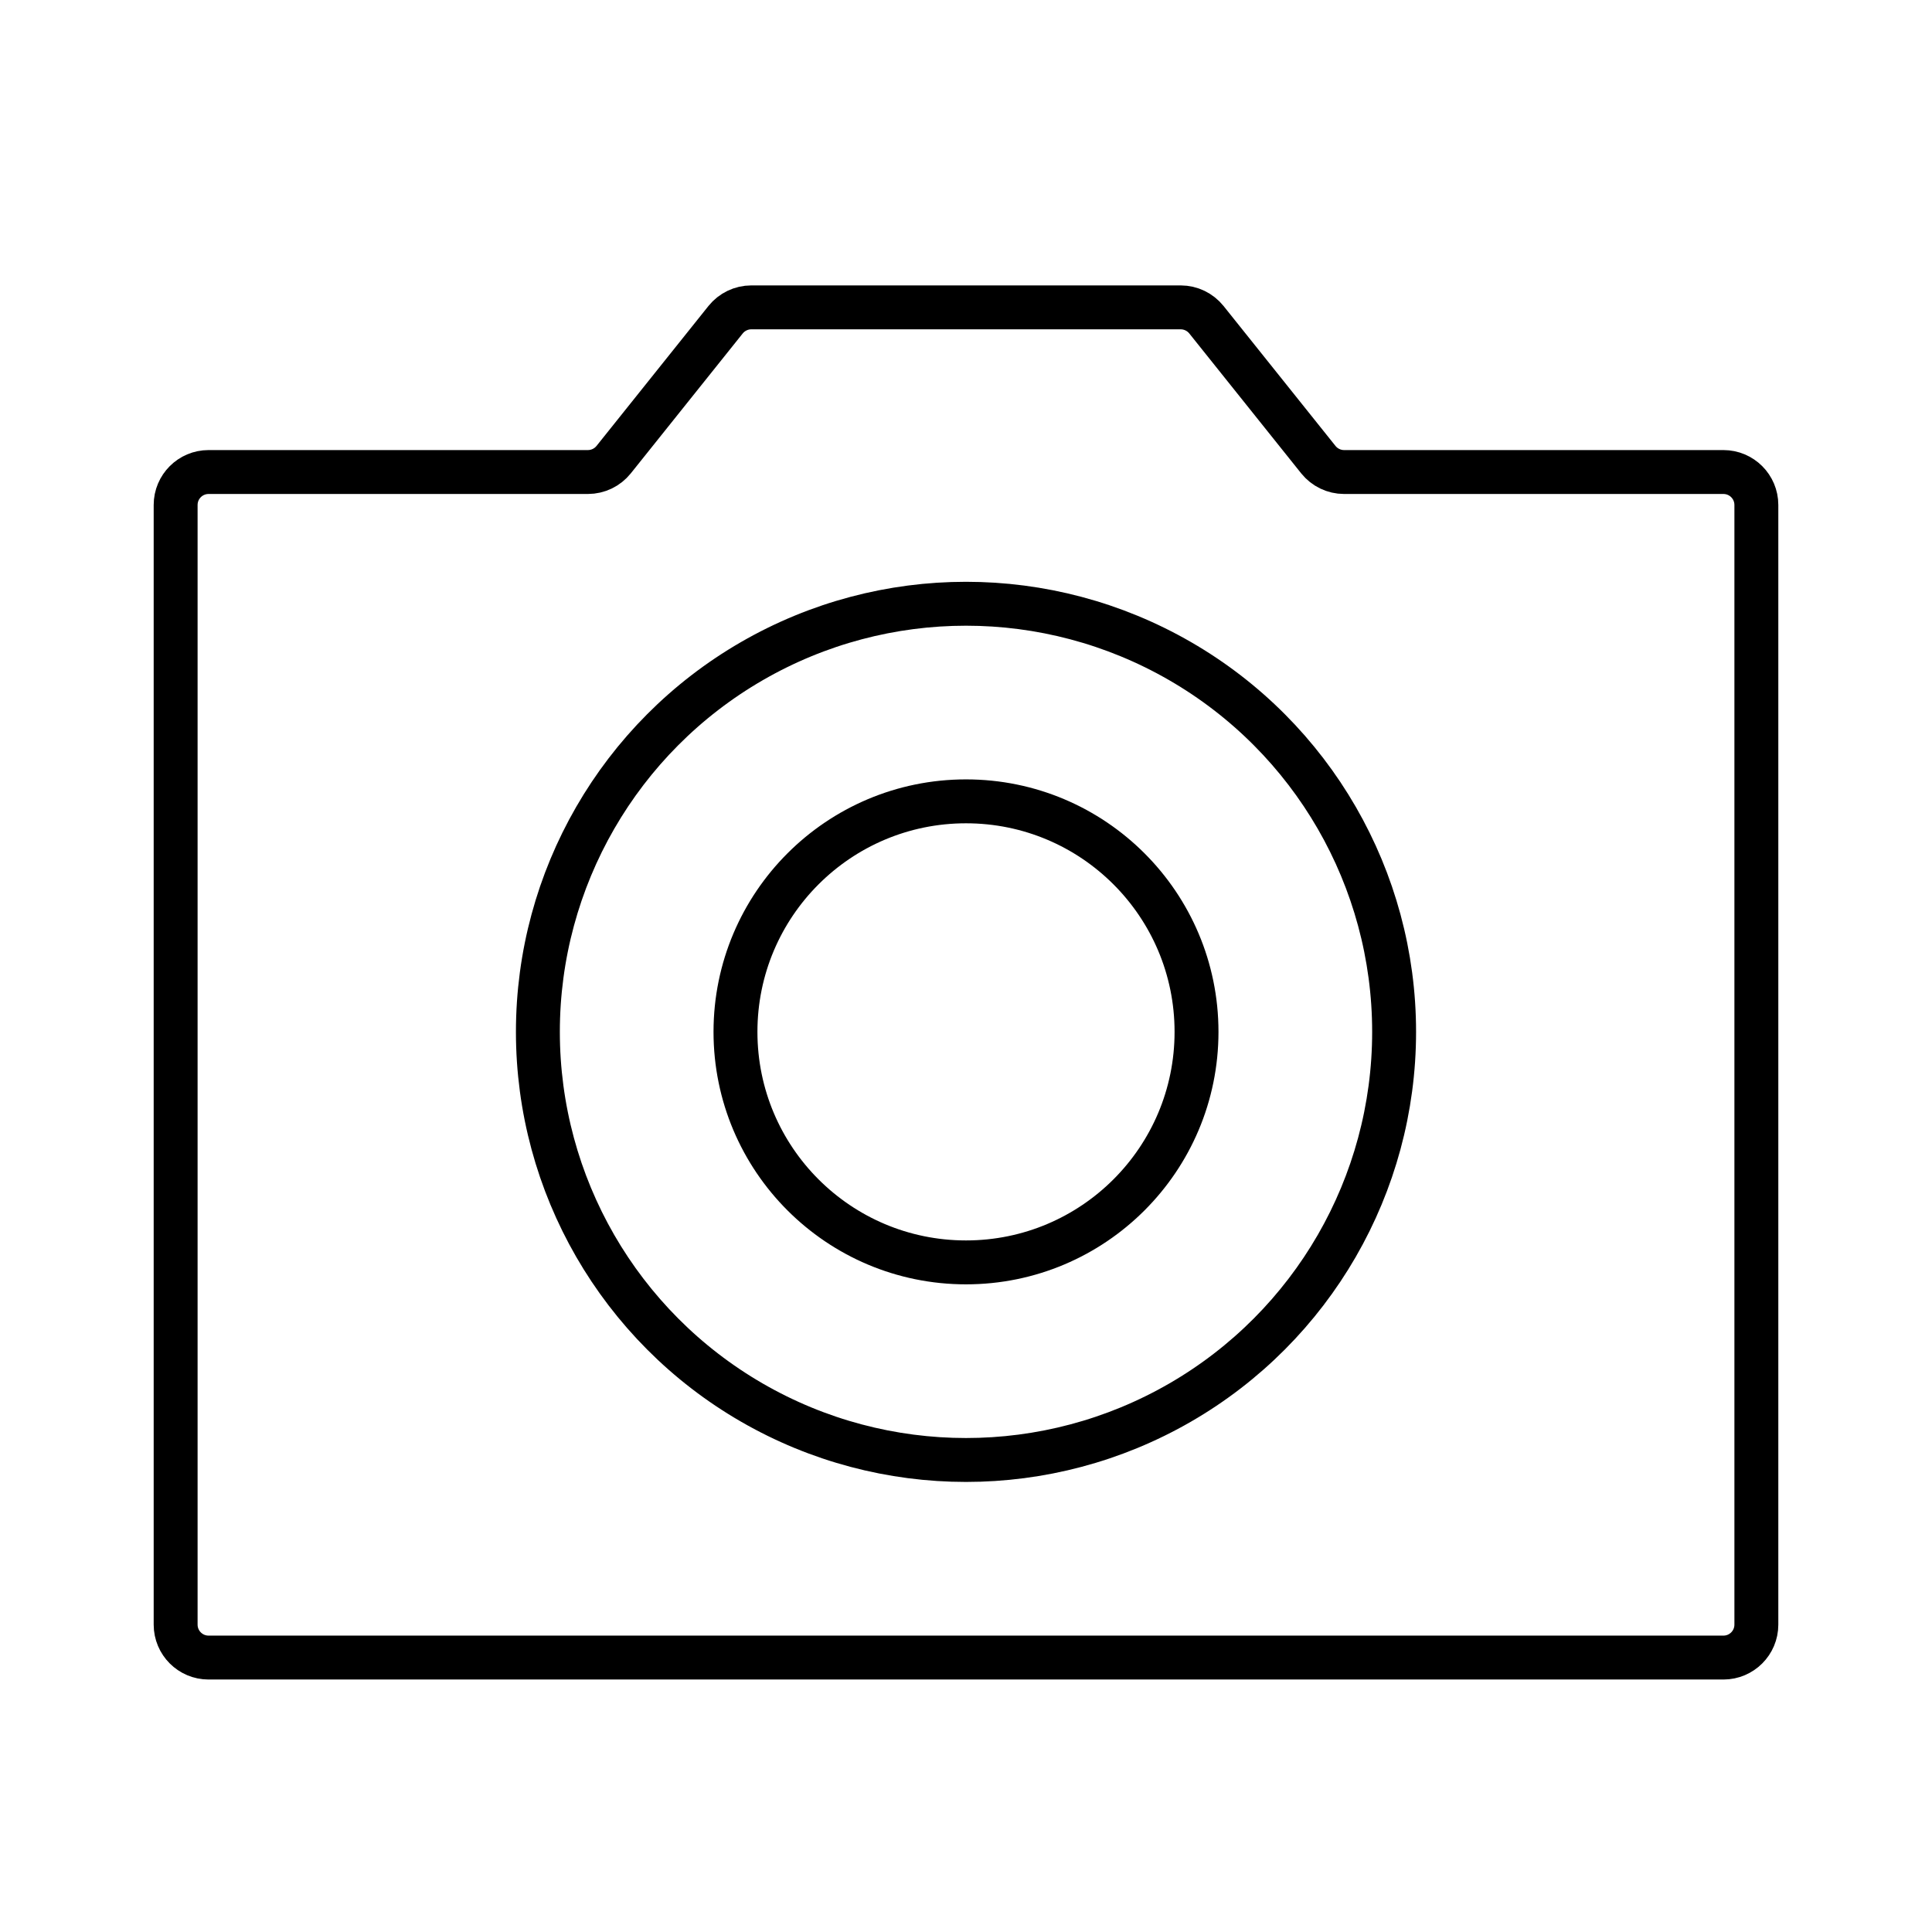 <svg width="44" height="44" viewBox="0 0 44 44" fill="none" xmlns="http://www.w3.org/2000/svg">
<path d="M27.475 7.281L30.025 10.469C30.167 10.646 30.383 10.75 30.61 10.75H39.25C39.664 10.75 40 11.086 40 11.5V37C40 37.414 39.664 37.75 39.25 37.75H4.75C4.336 37.75 4 37.414 4 37V11.5C4 11.086 4.336 10.75 4.75 10.75H13.389C13.617 10.75 13.833 10.646 13.975 10.469L16.525 7.281C16.667 7.104 16.883 7 17.11 7H26.89C27.117 7 27.333 7.104 27.475 7.281Z" stroke="black"/>
<circle cx="22" cy="23.5" r="9.75" stroke="black"/>
<circle cx="22" cy="23.5" r="5.25" stroke="black"/>
</svg>
